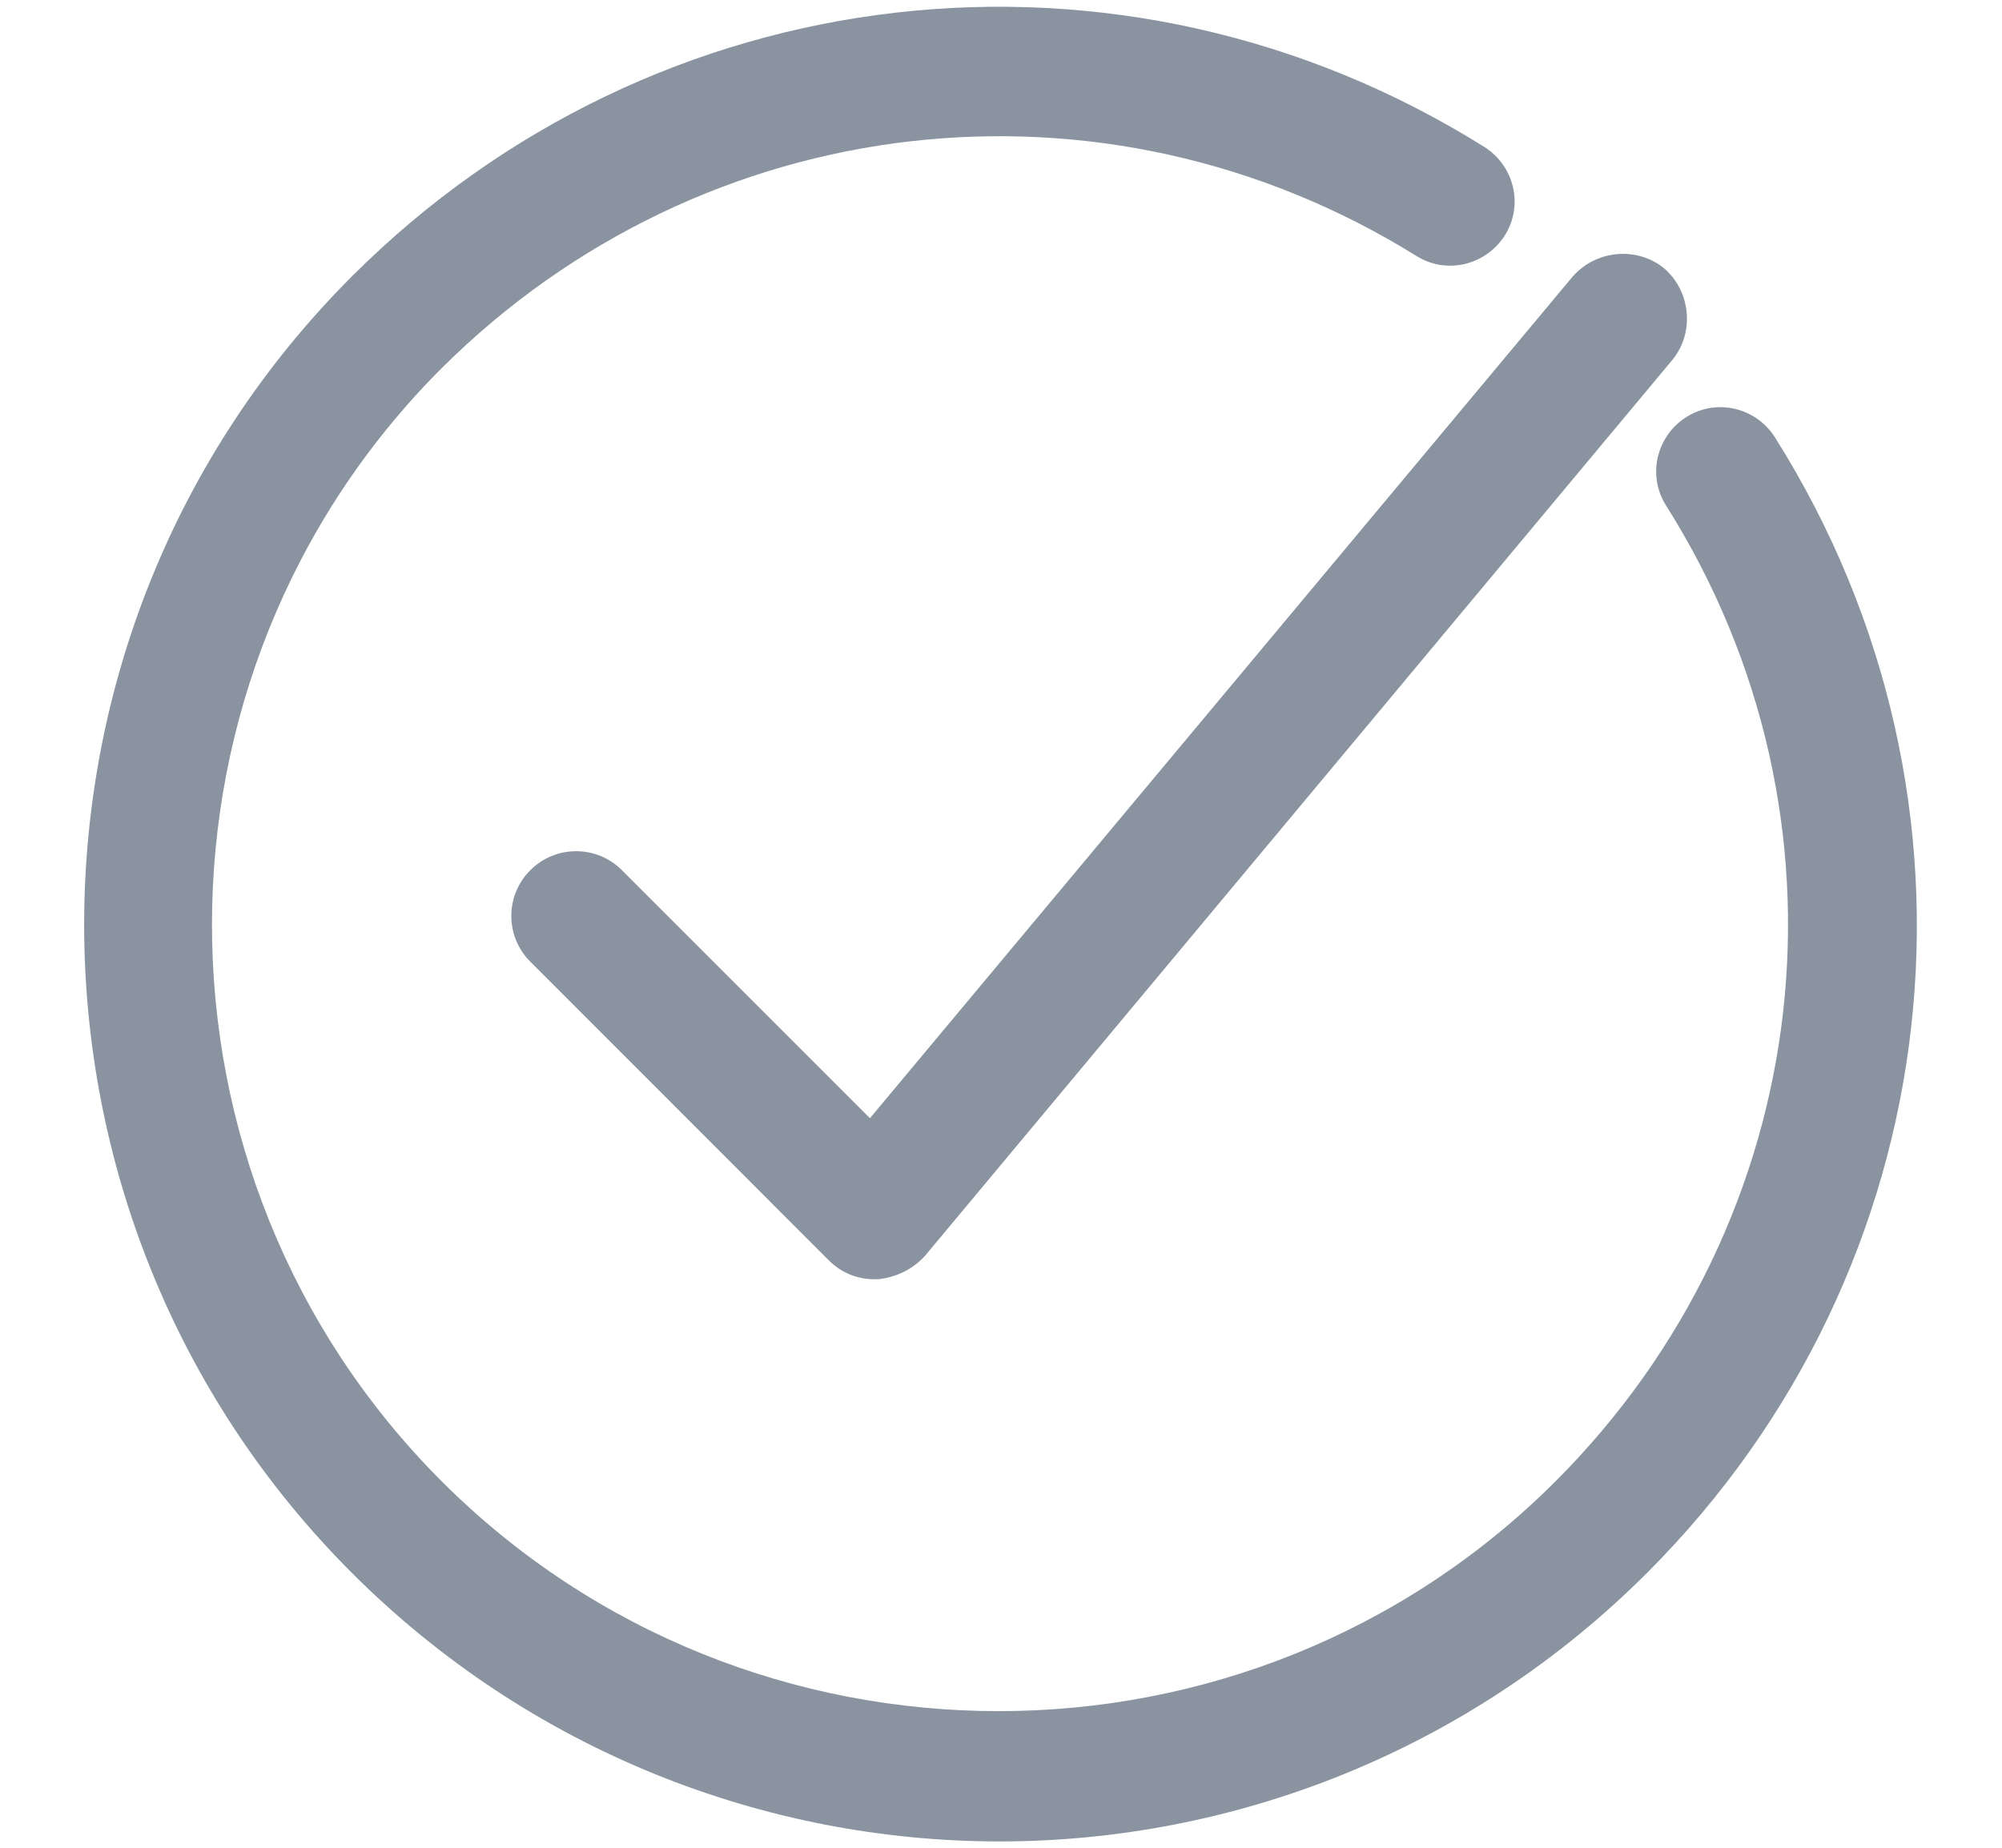 <?xml version="1.0" encoding="UTF-8"?>
<svg width="13px" height="12px" viewBox="0 0 13 12" version="1.1" xmlns="http://www.w3.org/2000/svg" xmlns:xlink="http://www.w3.org/1999/xlink">
    <!-- Generator: Sketch 41 (35326) - http://www.bohemiancoding.com/sketch -->
    <title>correct_min</title>
    <desc>Created with Sketch.</desc>
    <defs></defs>
    <g id="Diseños-finales" stroke="none" stroke-width="1" fill="none" fill-rule="evenodd">
        <g id="07-vender-G" transform="translate(-635, -775)" fill="#8994A0">
            <g id="Aplica-a-garantía" transform="translate(488, 713)">
                <g id="Group-3" transform="translate(52.5, 25)">
                    <g id="Group-2" transform="translate(94, 5)">
                        <g id="item-1" transform="translate(1, 30)">
                            <g id="correct-copy" transform="translate(0, 2)">
                                <g id="correct_min">
                                    <g id="Group">
                                        <path d="M3.538,5.651 C3.374,5.487 3.108,5.487 2.944,5.651 C2.779,5.815 2.779,6.082 2.944,6.246 L4.882,8.185 C4.964,8.267 5.067,8.308 5.179,8.308 L5.2,8.308 C5.313,8.297 5.426,8.246 5.508,8.154 L10.359,2.338 C10.503,2.164 10.482,1.897 10.308,1.744 C10.133,1.6 9.867,1.621 9.713,1.795 L5.149,7.262 L3.538,5.651 L3.538,5.651 Z" id="Shape"></path>
                                        <path d="M9.138,0.954 C6.779,-0.523 3.754,-0.174 1.785,1.795 C-0.533,4.113 -0.533,7.897 1.785,10.215 C2.944,11.374 4.472,11.959 5.99,11.959 C7.508,11.959 9.036,11.374 10.195,10.215 C12.174,8.236 12.513,5.2 11.026,2.841 C10.903,2.646 10.646,2.585 10.451,2.708 C10.256,2.831 10.195,3.087 10.318,3.282 C11.6,5.313 11.303,7.918 9.6,9.621 C7.61,11.61 4.359,11.61 2.369,9.621 C0.379,7.631 0.379,4.379 2.369,2.39 C4.072,0.697 6.667,0.4 8.697,1.662 C8.892,1.785 9.149,1.723 9.272,1.528 C9.395,1.333 9.333,1.077 9.138,0.954 L9.138,0.954 Z" id="Shape"></path>
                                    </g>
                                </g>
                            </g>
                        </g>
                    </g>
                </g>
            </g>
        </g>
    </g>
</svg>